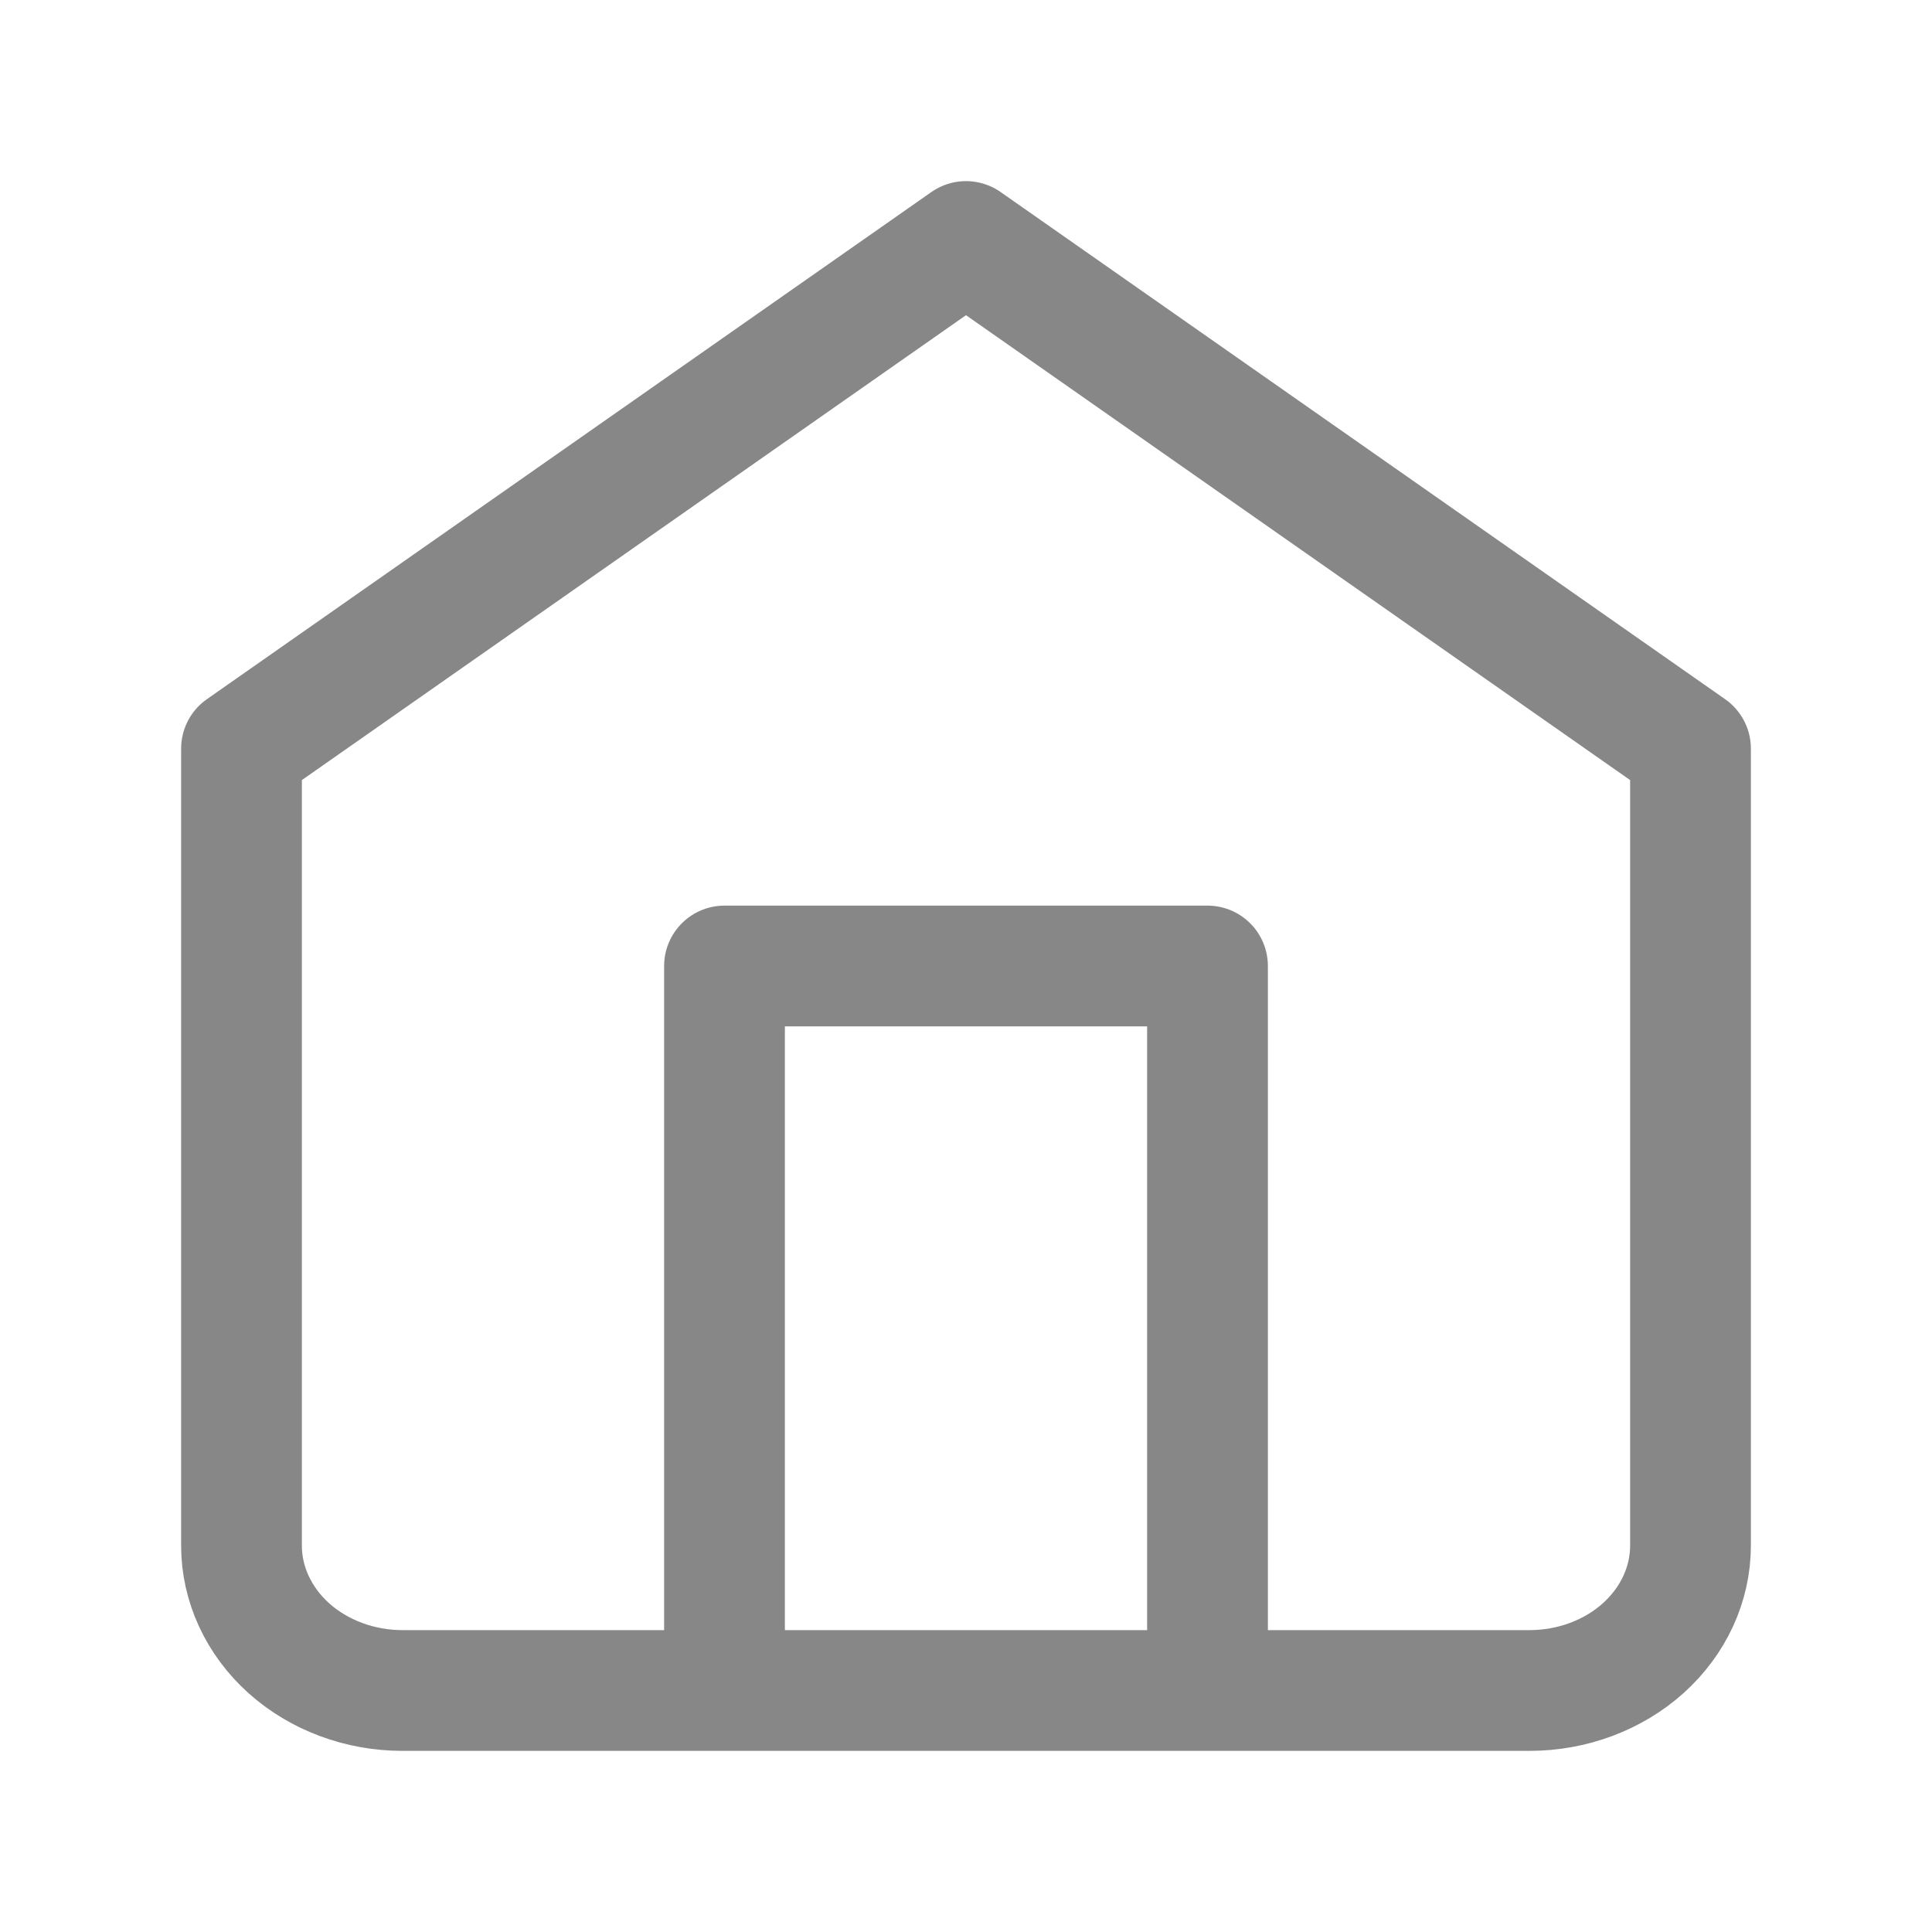 <svg width="24" height="24" viewBox="0 0 24 24" fill="none" xmlns="http://www.w3.org/2000/svg">
<path d="M9 21V12H15V21M3 9.3L12 3L21 9.3V19.2C21 19.677 20.789 20.135 20.414 20.473C20.039 20.81 19.53 21 19 21H5C4.47 21 3.961 20.81 3.586 20.473C3.211 20.135 3 19.677 3 19.2V9.3Z" stroke="#888787" stroke-width="1.5" stroke-linecap="round" stroke-linejoin="round"/>
</svg>
